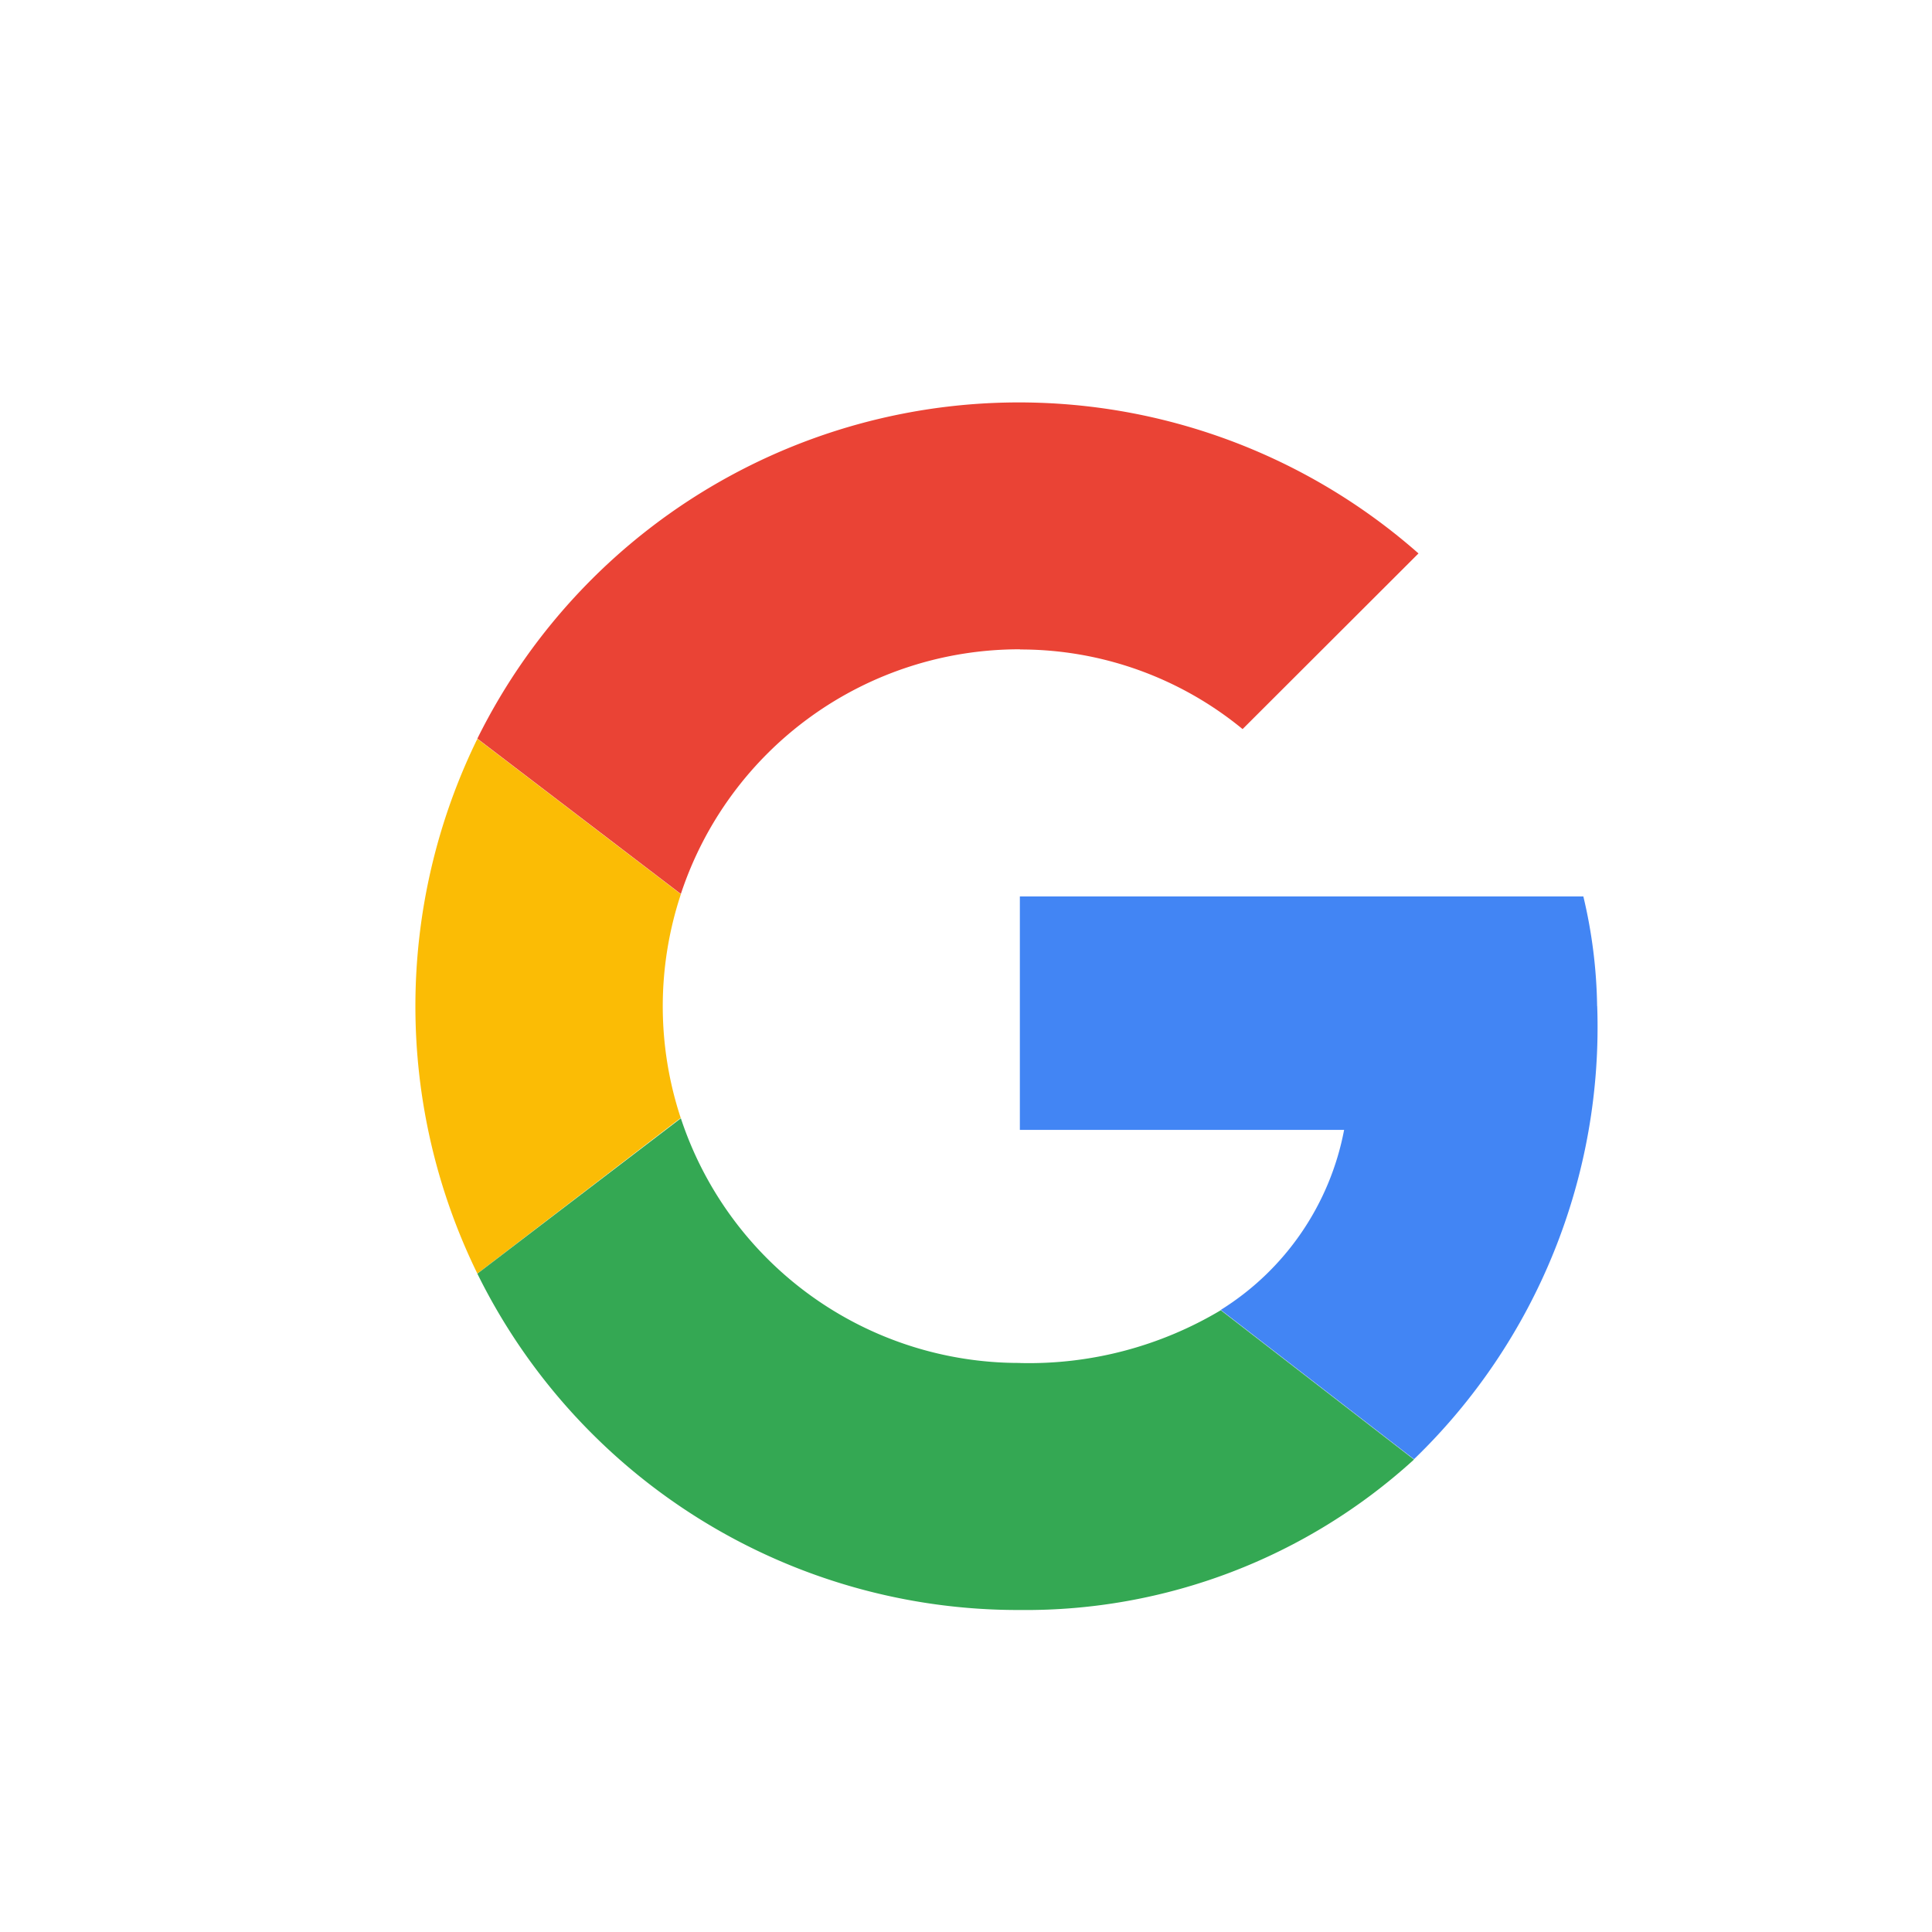 <svg id="Component_129_1" data-name="Component 129 – 1" xmlns="http://www.w3.org/2000/svg" width="24" height="24" viewBox="0 0 24 24">
  <rect id="Rectangle_3481" data-name="Rectangle 3481" width="24" height="24" fill="none"/>
  <g id="_x31__stroke" transform="translate(5 5)">
    <g id="Google">
      <rect id="Rectangle_3479" data-name="Rectangle 3479" width="15" height="15" fill="none"/>
      <path id="Path_7394" data-name="Path 7394" d="M4.439,38.97a4.434,4.434,0,0,1,.225-1.392l-2.528-1.93a7.551,7.551,0,0,0,0,6.643l2.526-1.934a4.437,4.437,0,0,1-.223-1.386" transform="translate(-1.206 -31.47)" fill="#fbbc05" fill-rule="evenodd"/>
      <path id="Path_7395" data-name="Path 7395" d="M14.679,3.068a4.346,4.346,0,0,1,2.765.989l2.185-2.182a7.506,7.506,0,0,0-11.691,2.3l2.528,1.93a4.426,4.426,0,0,1,4.213-3.039" transform="translate(-7.008)" fill="#ea4335" fill-rule="evenodd"/>
      <path id="Path_7396" data-name="Path 7396" d="M14.679,78.92a4.426,4.426,0,0,1-4.213-3.039l-2.528,1.93a7.488,7.488,0,0,0,6.741,4.178,7.157,7.157,0,0,0,4.894-1.869l-2.4-1.855a4.646,4.646,0,0,1-2.494.656" transform="translate(-7.008 -66.989)" fill="#34a853" fill-rule="evenodd"/>
      <path id="Path_7397" data-name="Path 7397" d="M72.626,53.728a6.212,6.212,0,0,0-.171-1.364h-7v2.9h4.028A3.377,3.377,0,0,1,67.951,57.5l2.4,1.855a7.459,7.459,0,0,0,2.276-5.631" transform="translate(-57.786 -46.228)" fill="#4285f4" fill-rule="evenodd"/>
    </g>
  </g>
</svg>
